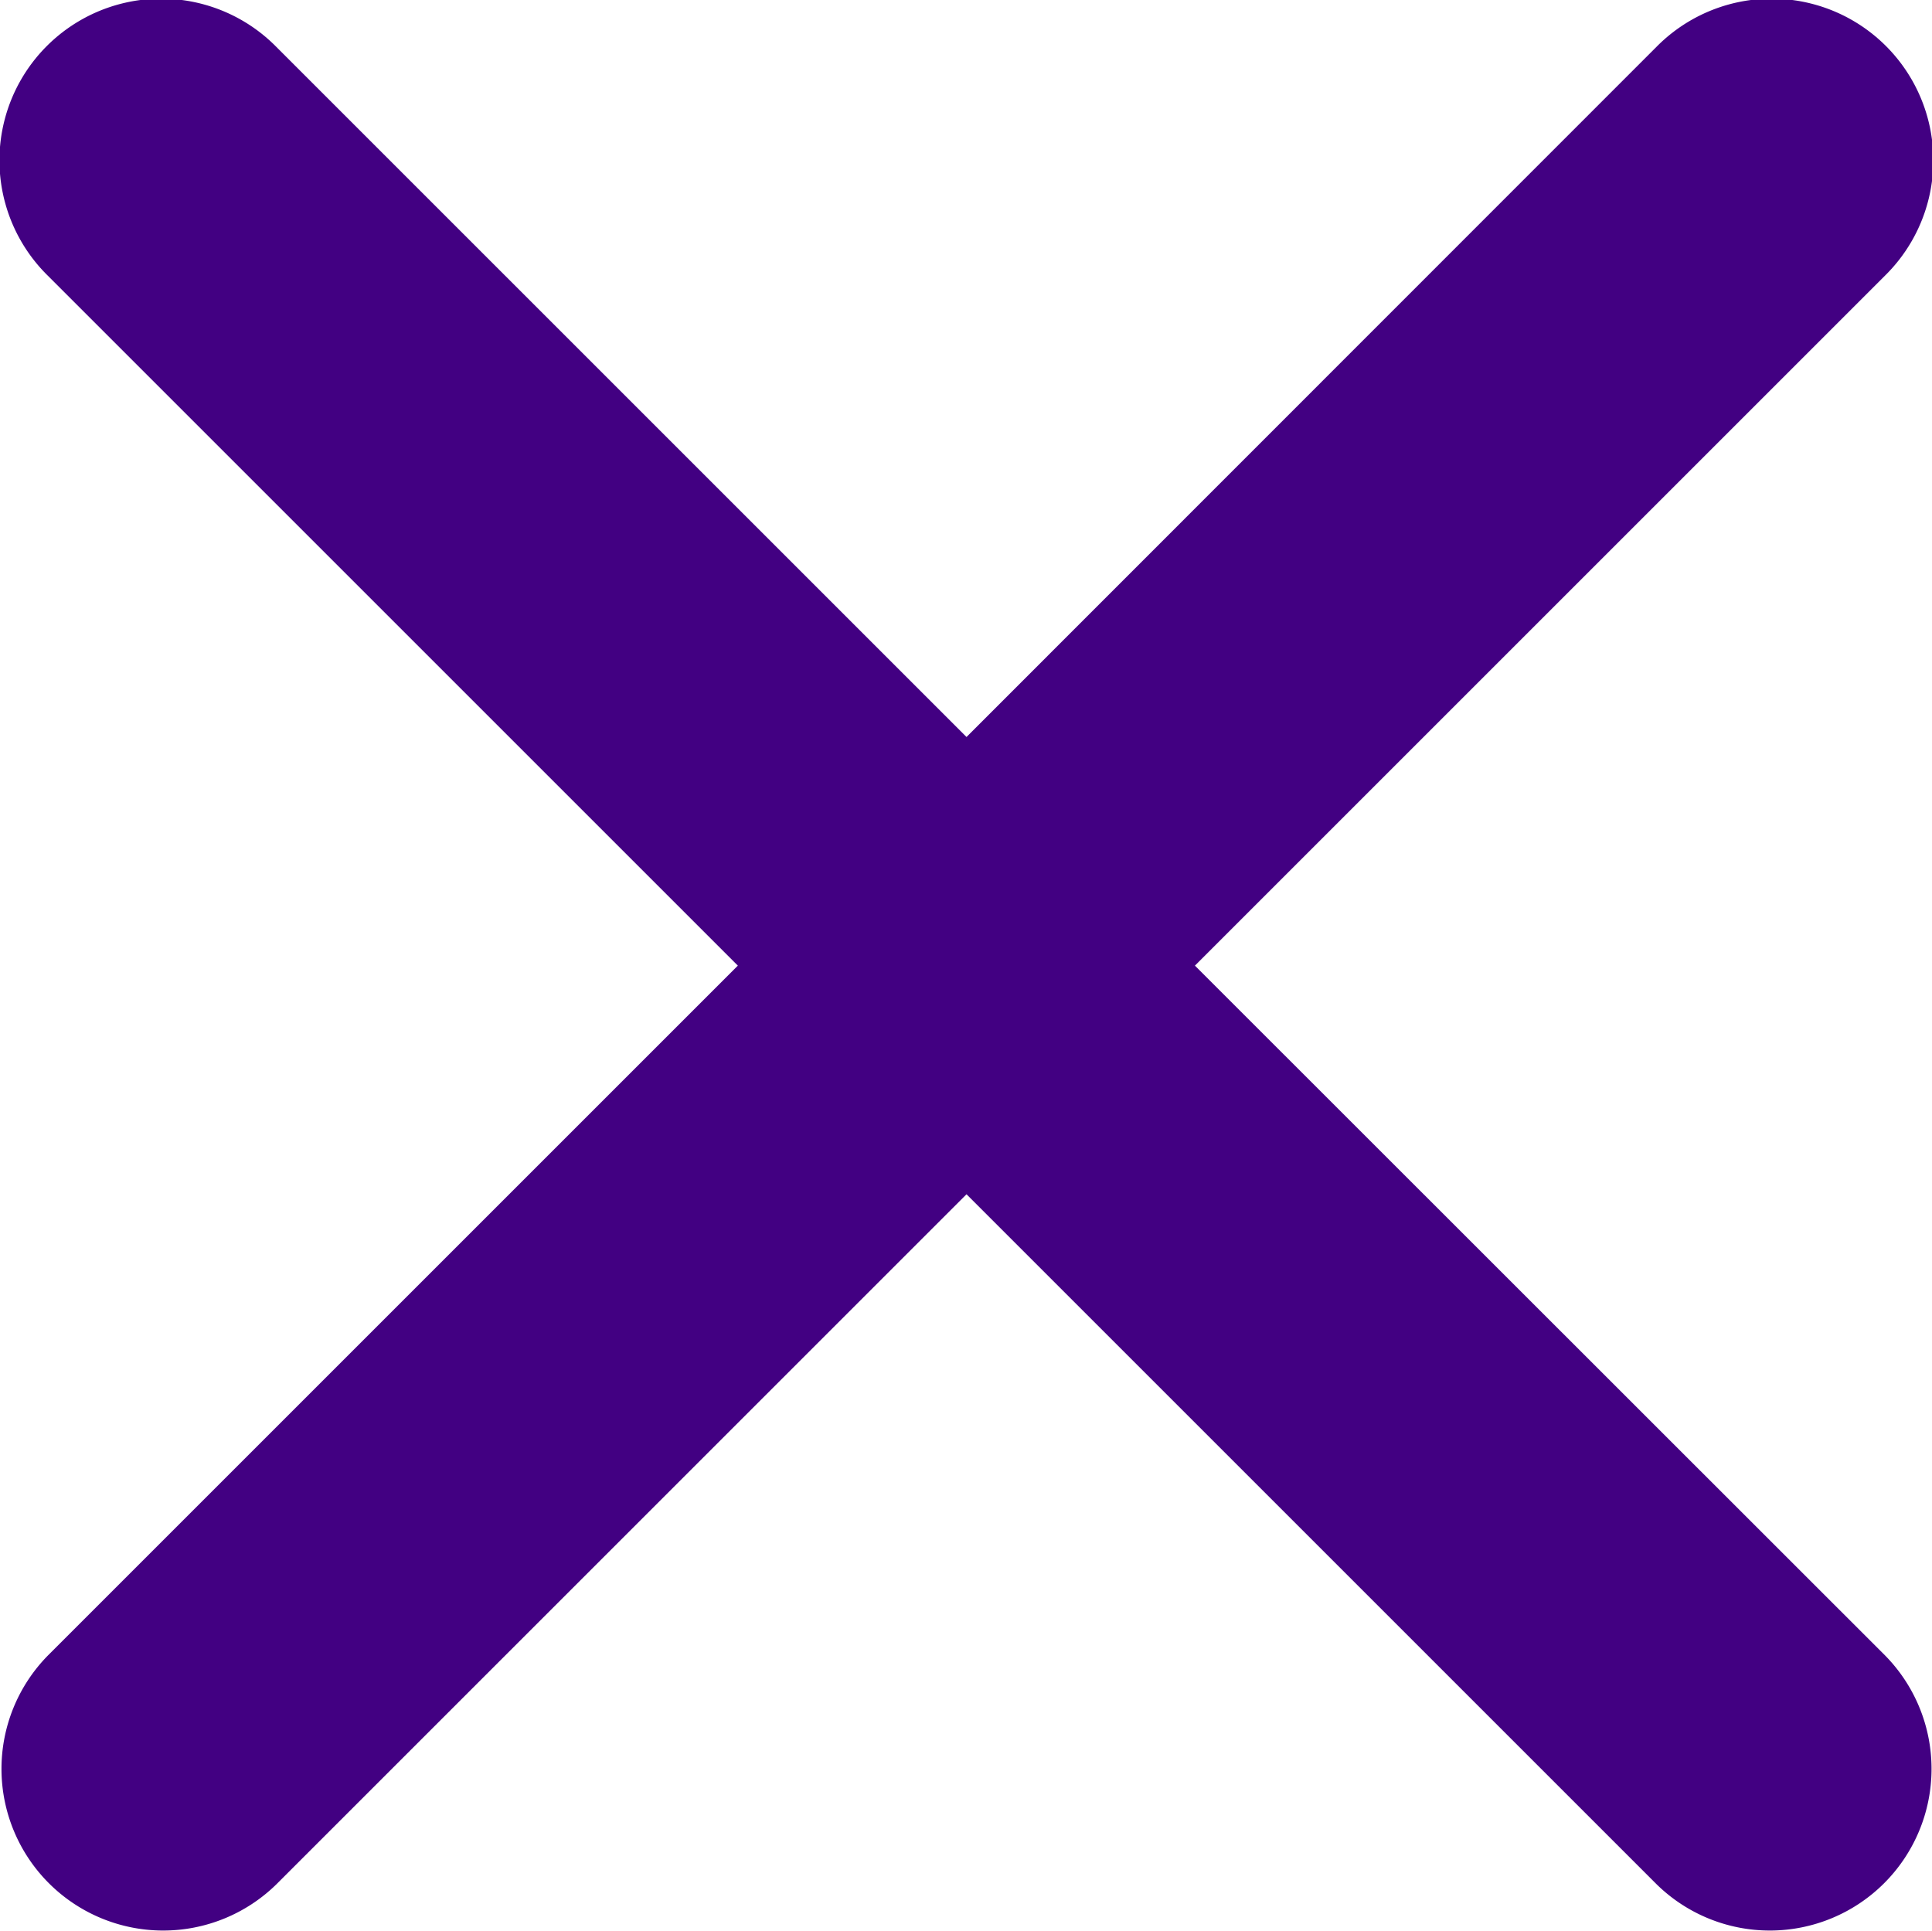 <svg xmlns="http://www.w3.org/2000/svg" width="22.618" height="22.612" viewBox="0 0 22.618 22.612"><defs><style>.a{fill:#420082;}</style></defs><path class="a" d="M25.274,22.595l8.078-8.078a1.893,1.893,0,1,0-2.677-2.677L22.6,19.918l-8.078-8.078a1.893,1.893,0,1,0-2.677,2.677l8.078,8.078-8.078,8.078a1.893,1.893,0,0,0,2.677,2.677L22.6,25.272l8.078,8.078a1.893,1.893,0,0,0,2.677-2.677Z" transform="translate(-11.285 -11.289)"/></svg>